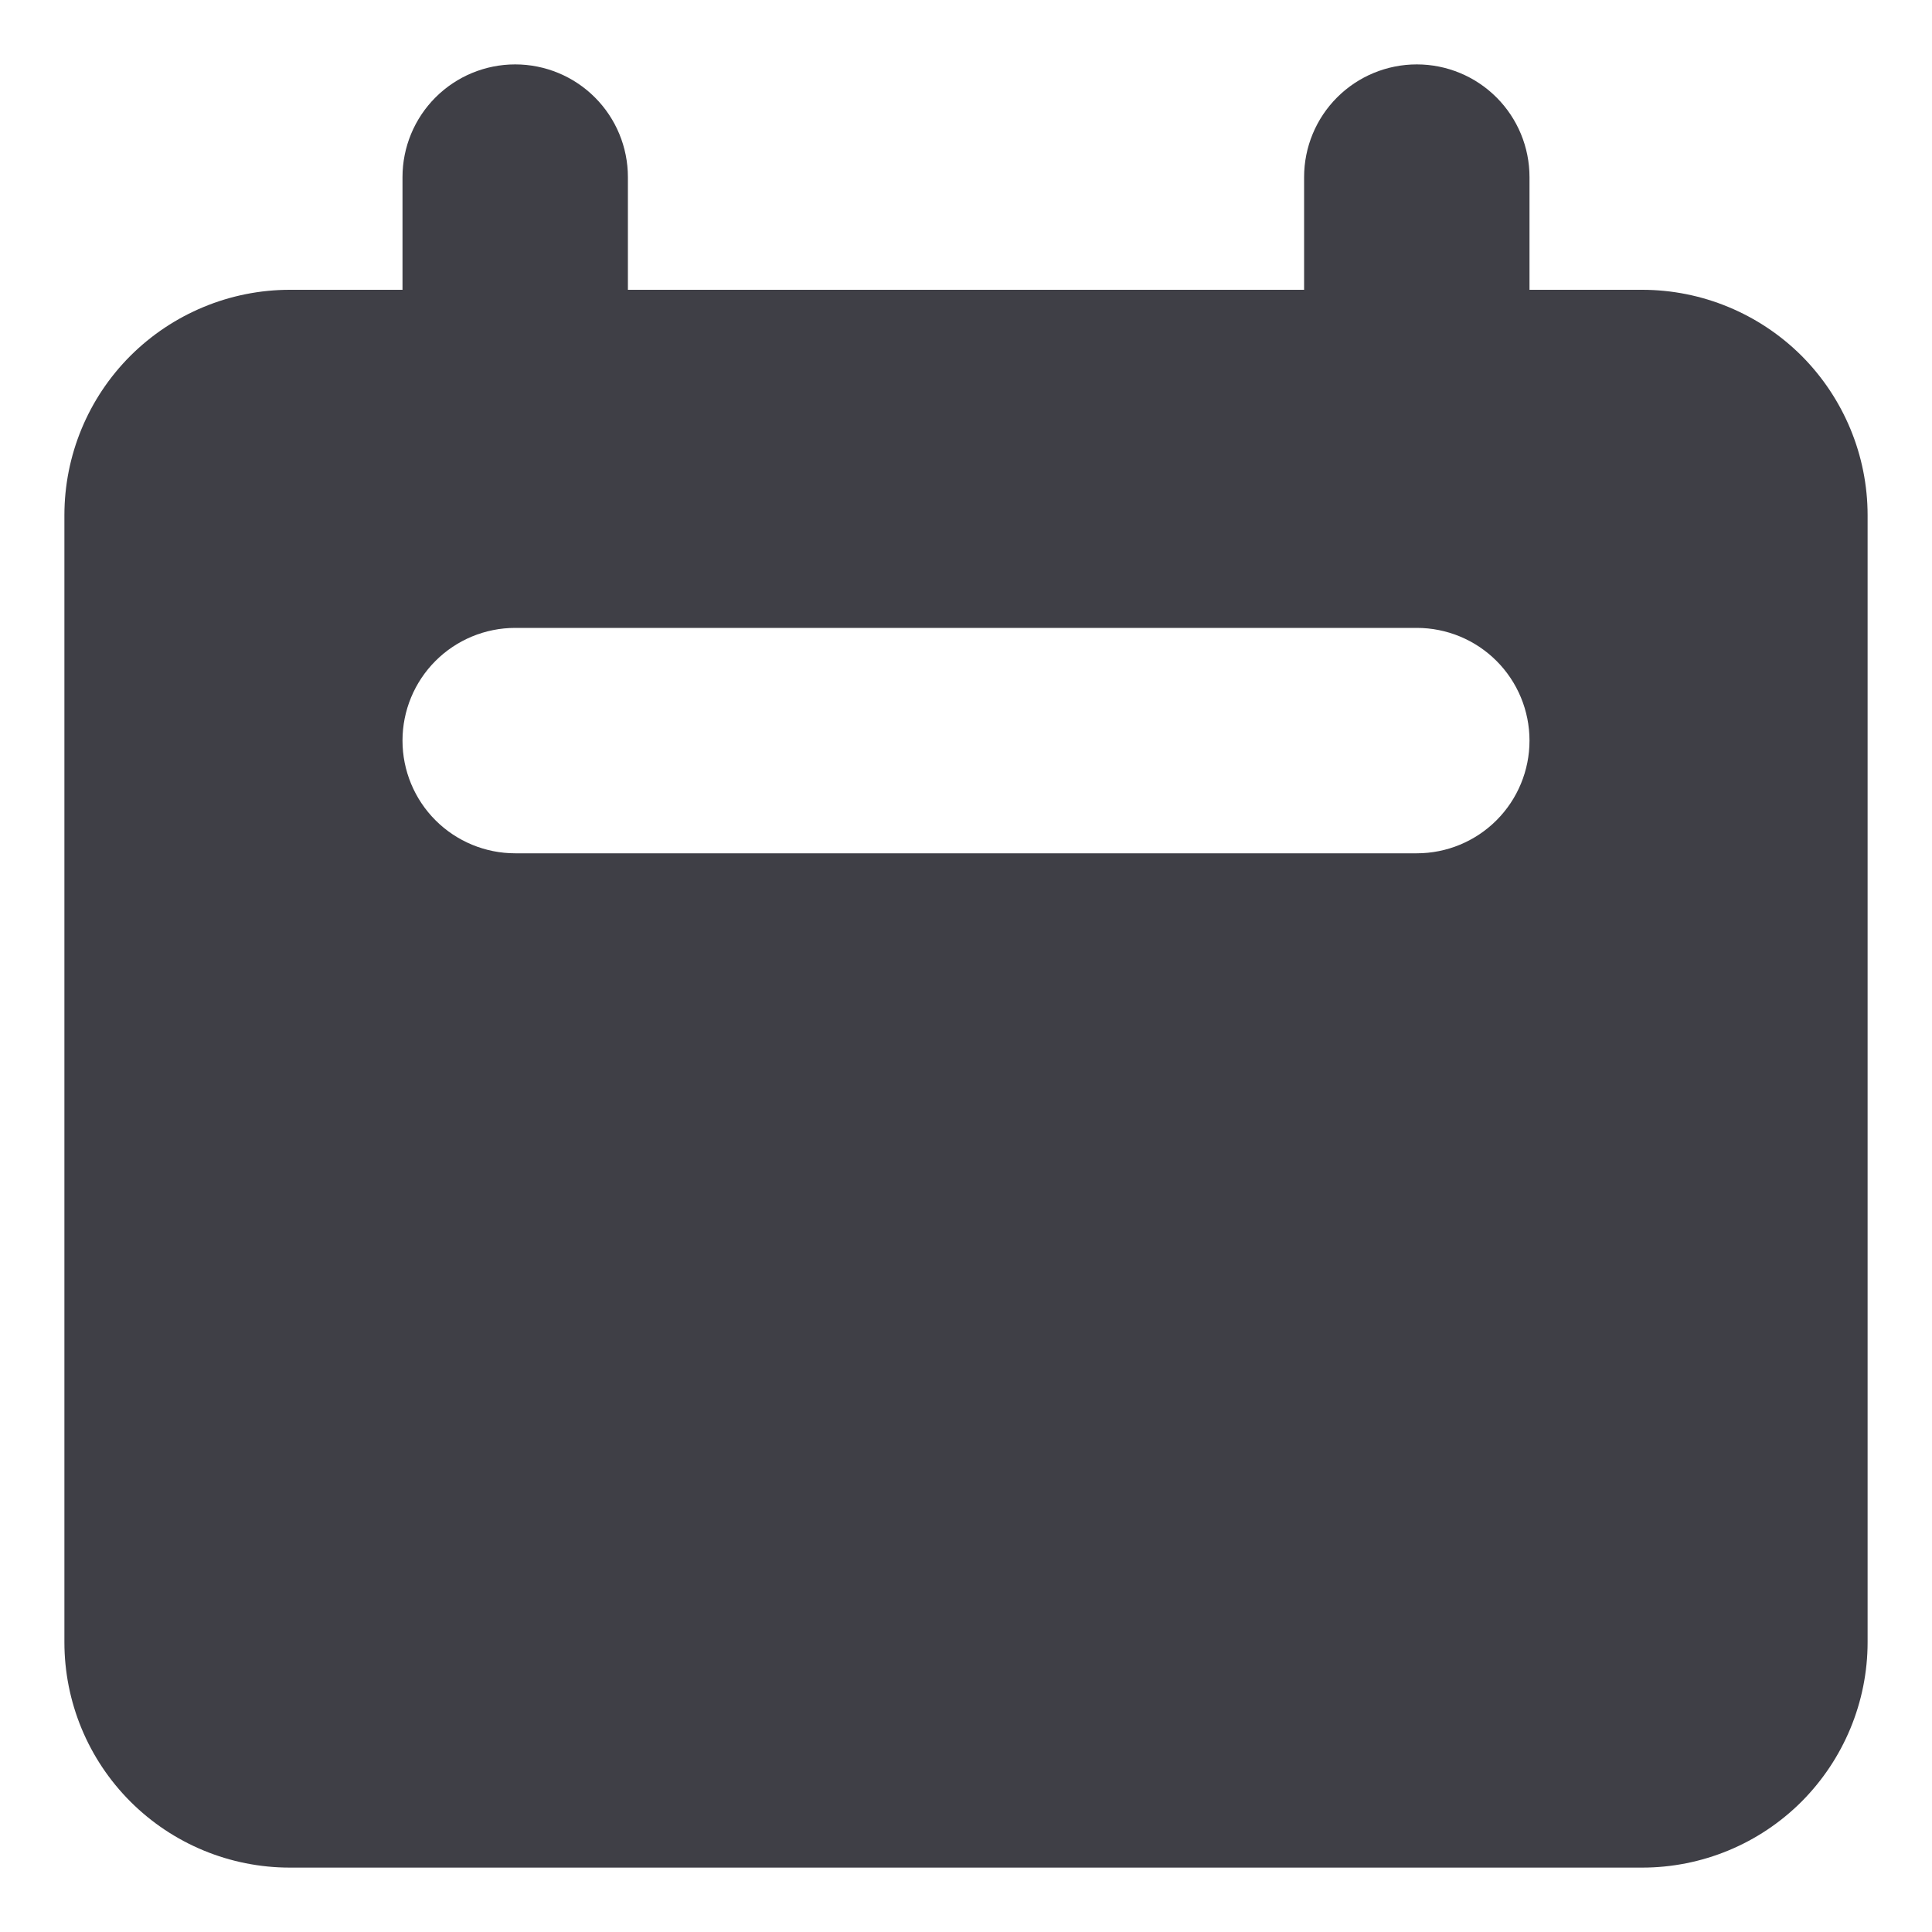 <svg width="12" height="12" viewBox="0 0 12 12" fill="none" xmlns="http://www.w3.org/2000/svg">
<path fill-rule="evenodd" clip-rule="evenodd" d="M3.2 0.4C3.014 0.4 2.836 0.474 2.705 0.605C2.574 0.736 2.5 0.914 2.5 1.1V1.8H1.8C1.429 1.8 1.073 1.948 0.81 2.21C0.547 2.473 0.4 2.829 0.4 3.2V10.2C0.4 10.571 0.547 10.927 0.81 11.19C1.073 11.453 1.429 11.6 1.8 11.6H10.2C10.571 11.6 10.927 11.453 11.19 11.19C11.452 10.927 11.6 10.571 11.6 10.2V3.2C11.6 2.829 11.452 2.473 11.19 2.21C10.927 1.948 10.571 1.8 10.2 1.8H9.5V1.1C9.5 0.914 9.426 0.736 9.295 0.605C9.164 0.474 8.986 0.4 8.8 0.4C8.614 0.4 8.436 0.474 8.305 0.605C8.174 0.736 8.1 0.914 8.1 1.1V1.8H3.9V1.1C3.9 0.914 3.826 0.736 3.695 0.605C3.564 0.474 3.386 0.4 3.2 0.4V0.4ZM3.2 3.9C3.014 3.9 2.836 3.974 2.705 4.105C2.574 4.236 2.5 4.414 2.5 4.6C2.5 4.786 2.574 4.964 2.705 5.095C2.836 5.226 3.014 5.3 3.2 5.3H8.8C8.986 5.3 9.164 5.226 9.295 5.095C9.426 4.964 9.5 4.786 9.5 4.6C9.5 4.414 9.426 4.236 9.295 4.105C9.164 3.974 8.986 3.9 8.8 3.9H3.2Z" fill="#3F3F46"/>
</svg>
